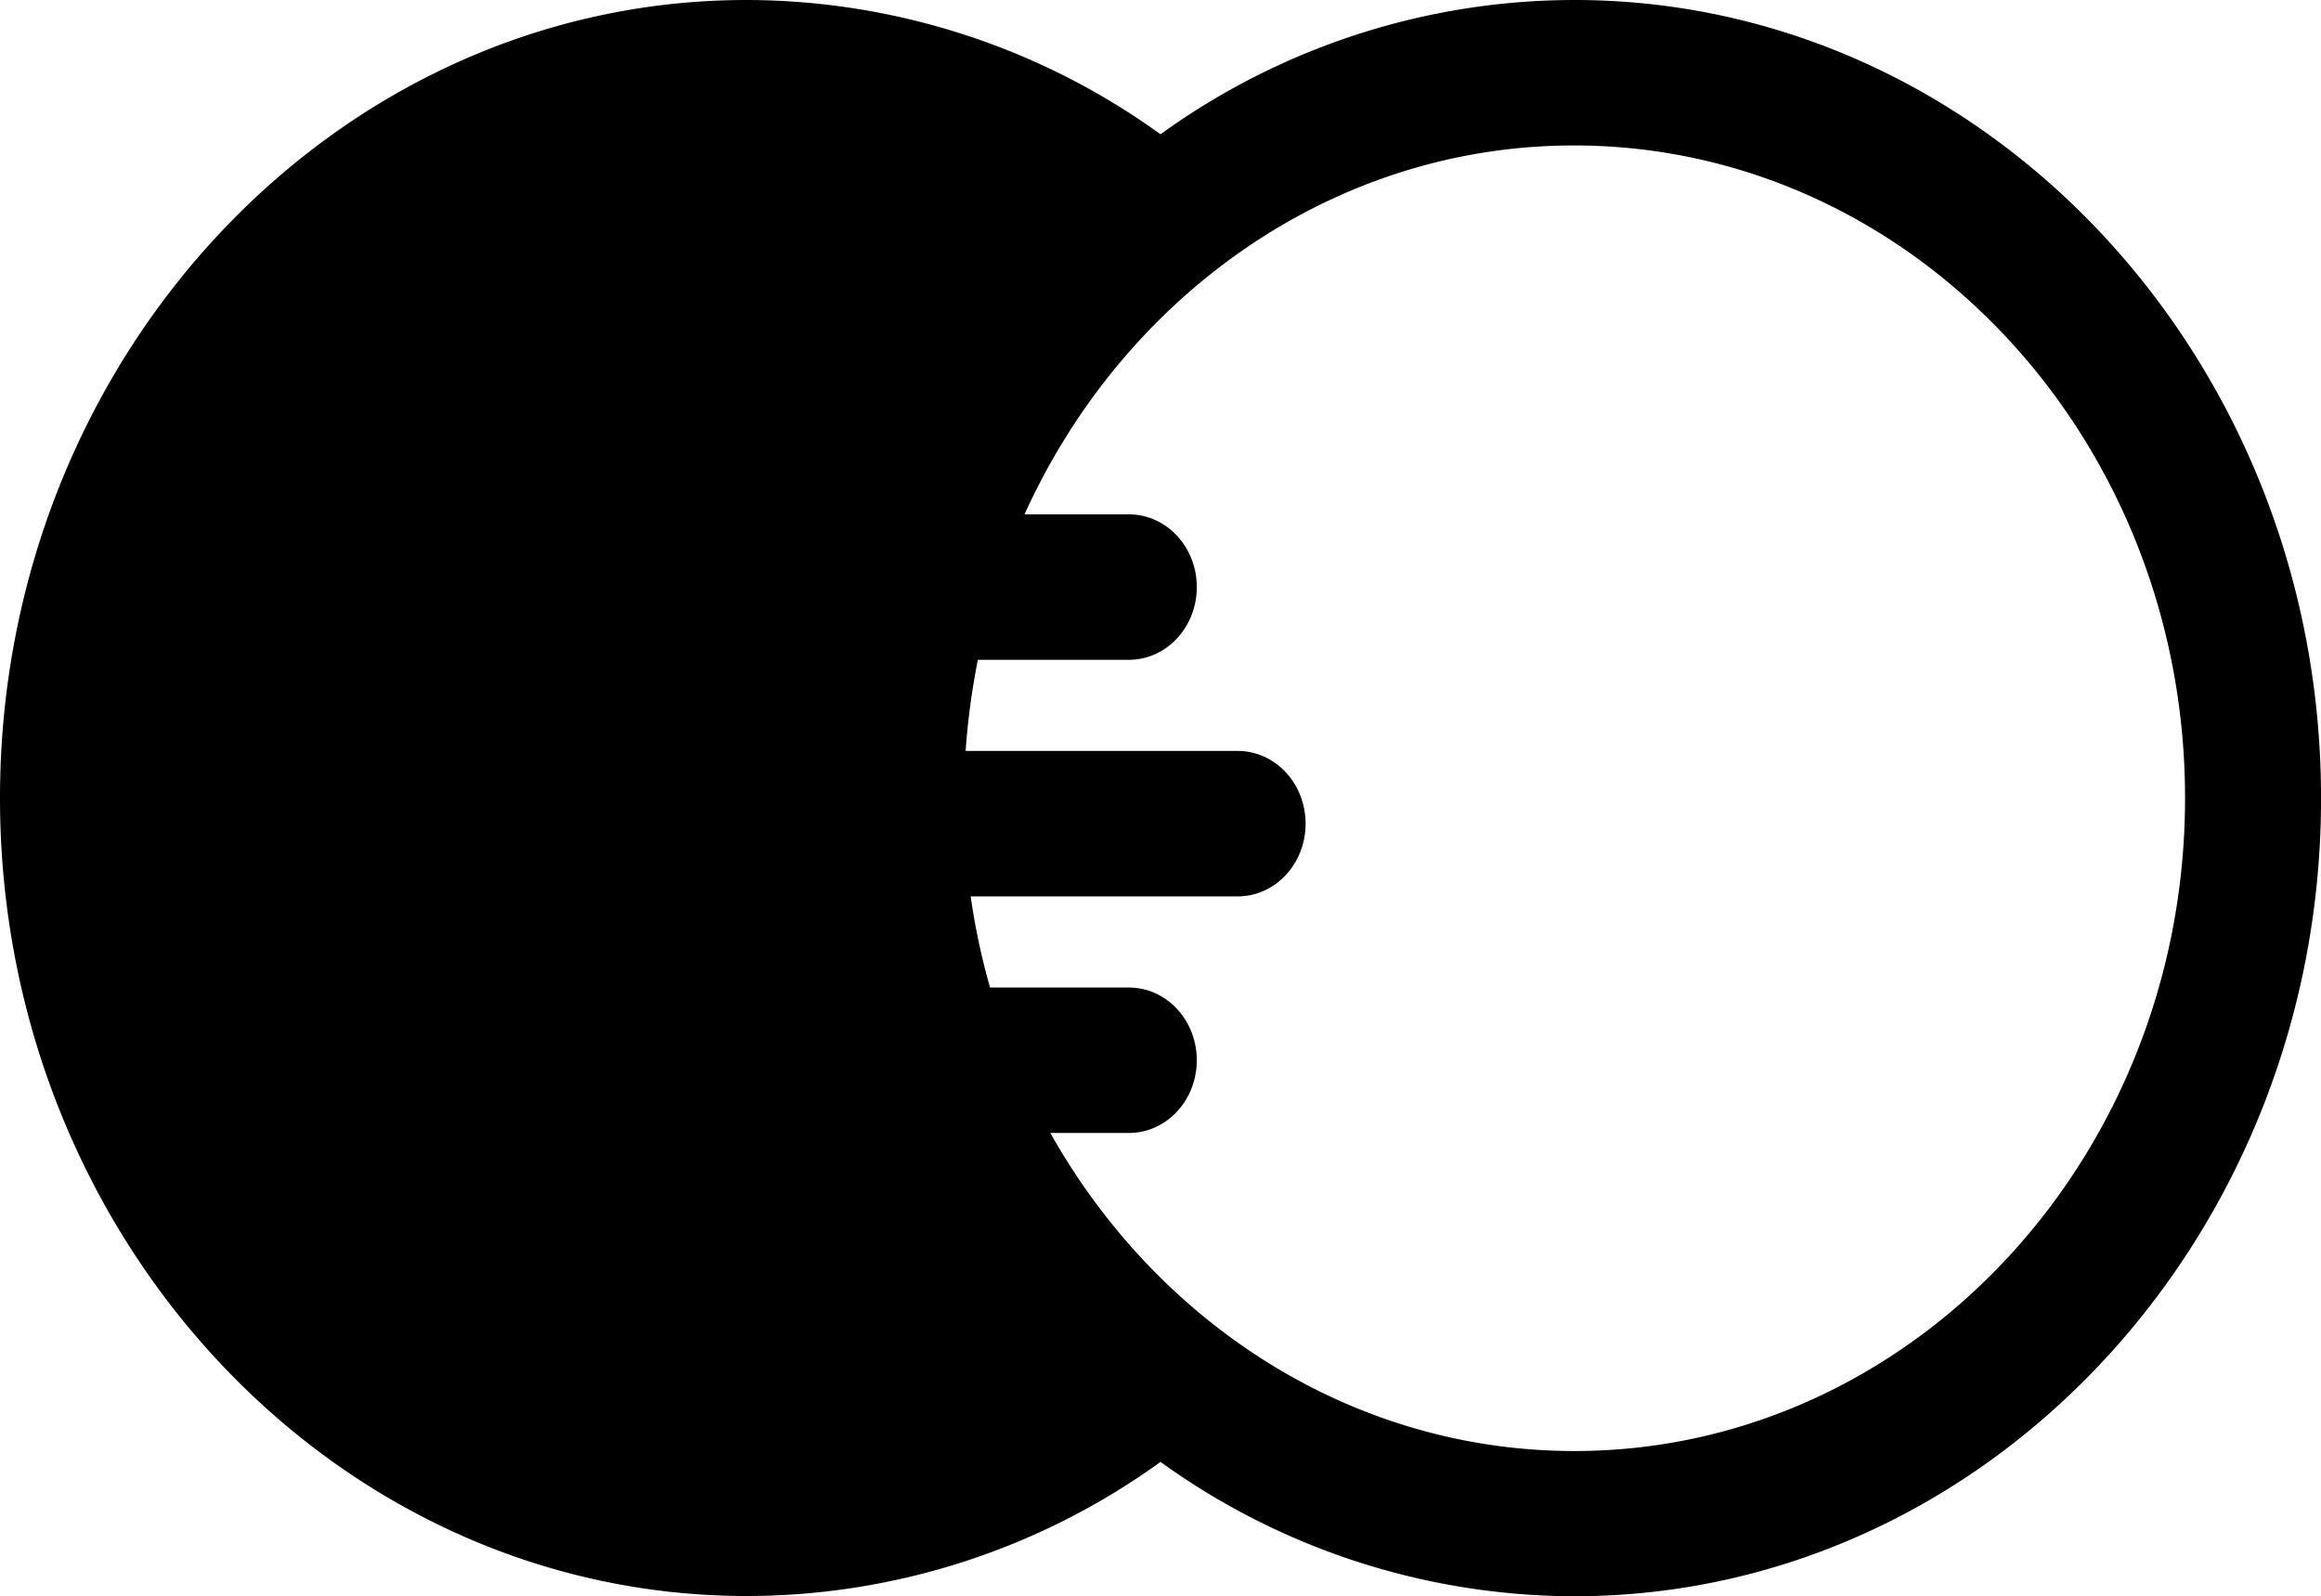 <svg xmlns="http://www.w3.org/2000/svg" viewBox="0 0 403.43 277.4"><path d="M327.94,111.91A122.88,122.88,0,0,0,256,135.25a123.23,123.23,0,0,0-71.94-23.34c-71.55,0-129.78,62.27-129.78,138.7s58.23,138.7,129.78,138.7A122.89,122.89,0,0,0,256,366a123.24,123.24,0,0,0,71.94,23.35c71.55,0,129.78-62.28,129.78-138.7S399.49,111.91,327.94,111.91Zm0,252.2c-38.61,0-72.49-22.16-91.09-55.28h13.63c6.54,0,11.82-5.64,11.82-12.64s-5.28-12.64-11.82-12.64H226.37A118.51,118.51,0,0,1,223,267.71H269.4c6.54,0,11.81-5.64,11.81-12.64s-5.27-12.64-11.81-12.64H222.12a127.66,127.66,0,0,1,2.13-15.84h26.23c6.54,0,11.82-5.64,11.82-12.64s-5.28-12.64-11.82-12.64H232.36c17.18-37.92,53.58-64.12,95.5-64.12,58.62,0,106.22,50.89,106.22,113.42S386.48,364.11,327.94,364.11Z" transform="translate(-54.28 -111.91)" style="fill:#000"/></svg>